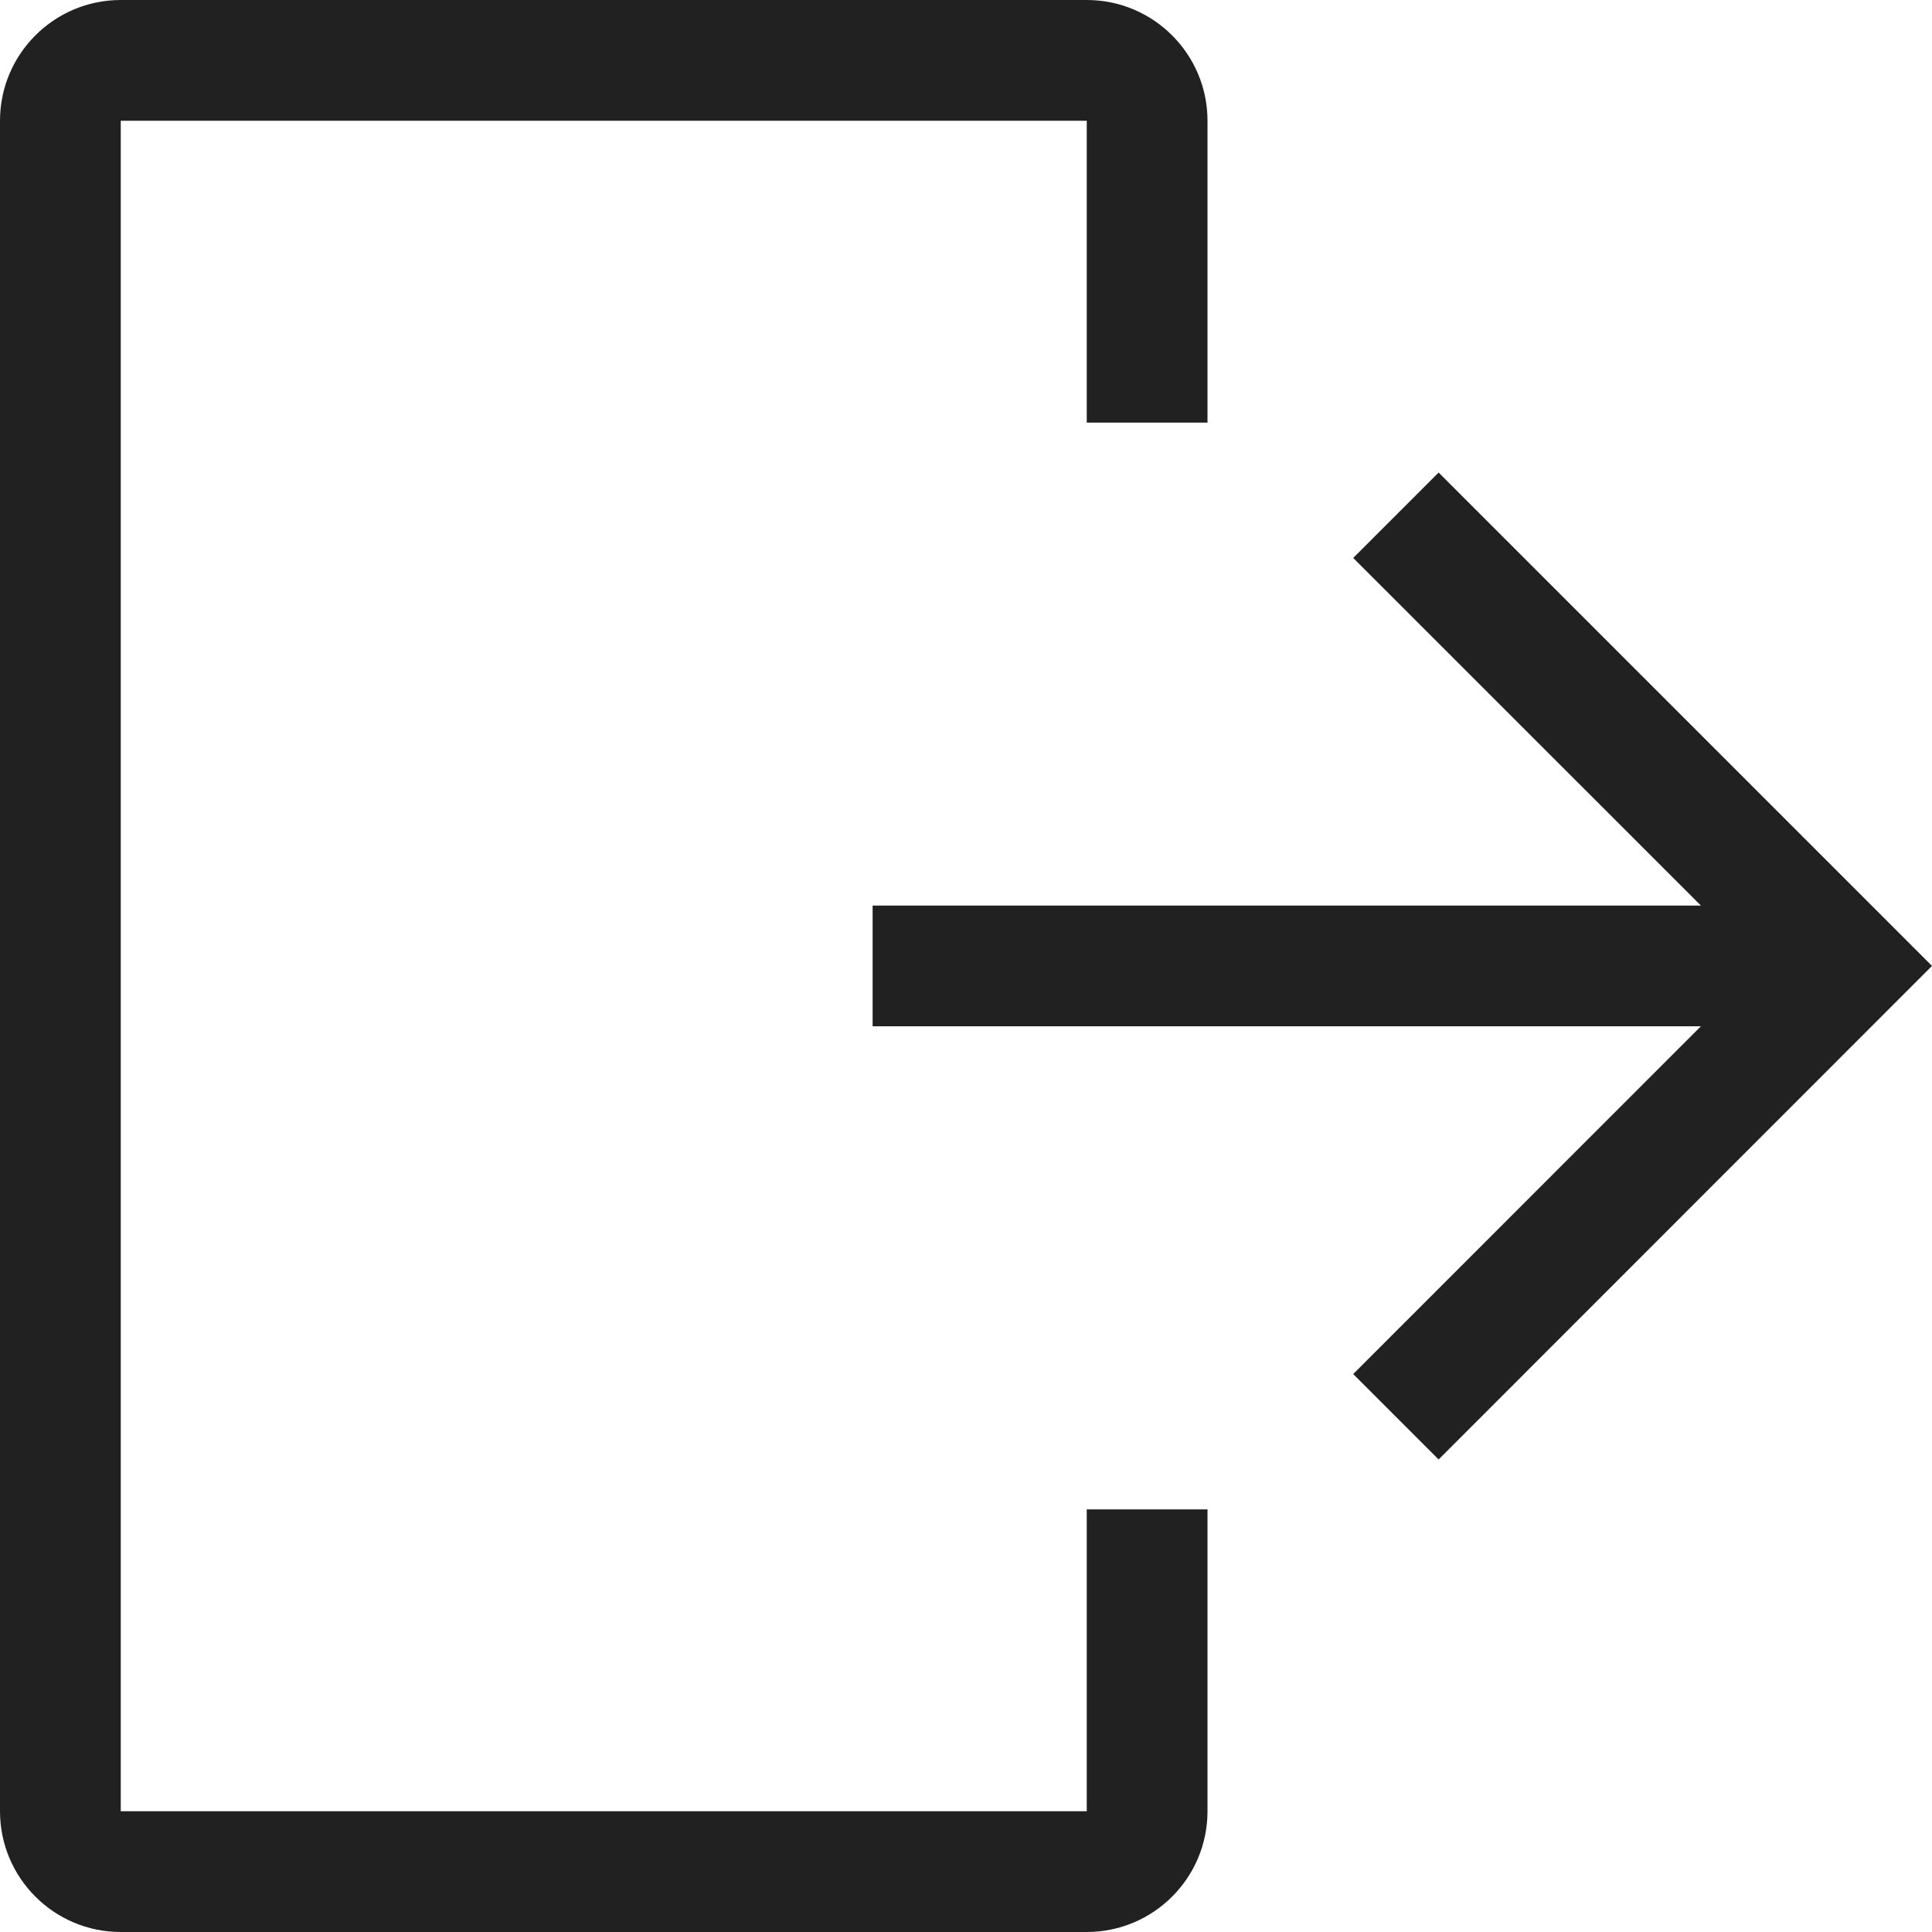 <?xml version="1.0" encoding="UTF-8" standalone="no"?>
<svg width="24px" height="24px" viewBox="0 0 24 24" version="1.1" xmlns="http://www.w3.org/2000/svg" xmlns:xlink="http://www.w3.org/1999/xlink">
    <!-- Generator: Sketch 40.3 (33839) - http://www.bohemiancoding.com/sketch -->
    <title>Logout</title>
    <desc>Created with Sketch.</desc>
    <defs></defs>
    <g id="Outline-v2" stroke="none" stroke-width="1" fill="none" fill-rule="evenodd">
        <g id="Logout" fill="#212121">
            <path d="M16.81,6.931 L21.129,11.249 L10.84,11.249 L10.84,12.749 L21.129,12.749 L16.81,17.069 L17.871,18.13 L24,11.999 L17.871,5.87 L16.81,6.931 Z M13.5,22.5 L1.5,22.5 L1.5,1.5 L13.5,1.5 L13.5,5.25 L15,5.25 L15,1.5 C15,0.672 14.328,0 13.5,0 L1.5,0 C0.672,0 0,0.672 0,1.5 L0,22.5 C0,23.328 0.672,24 1.5,24 L13.5,24 C14.328,24 15,23.328 15,22.5 L15,18.75 L13.5,18.75 L13.5,22.5 Z" id="Combined-Shape"></path>
        </g>
    </g>
</svg>